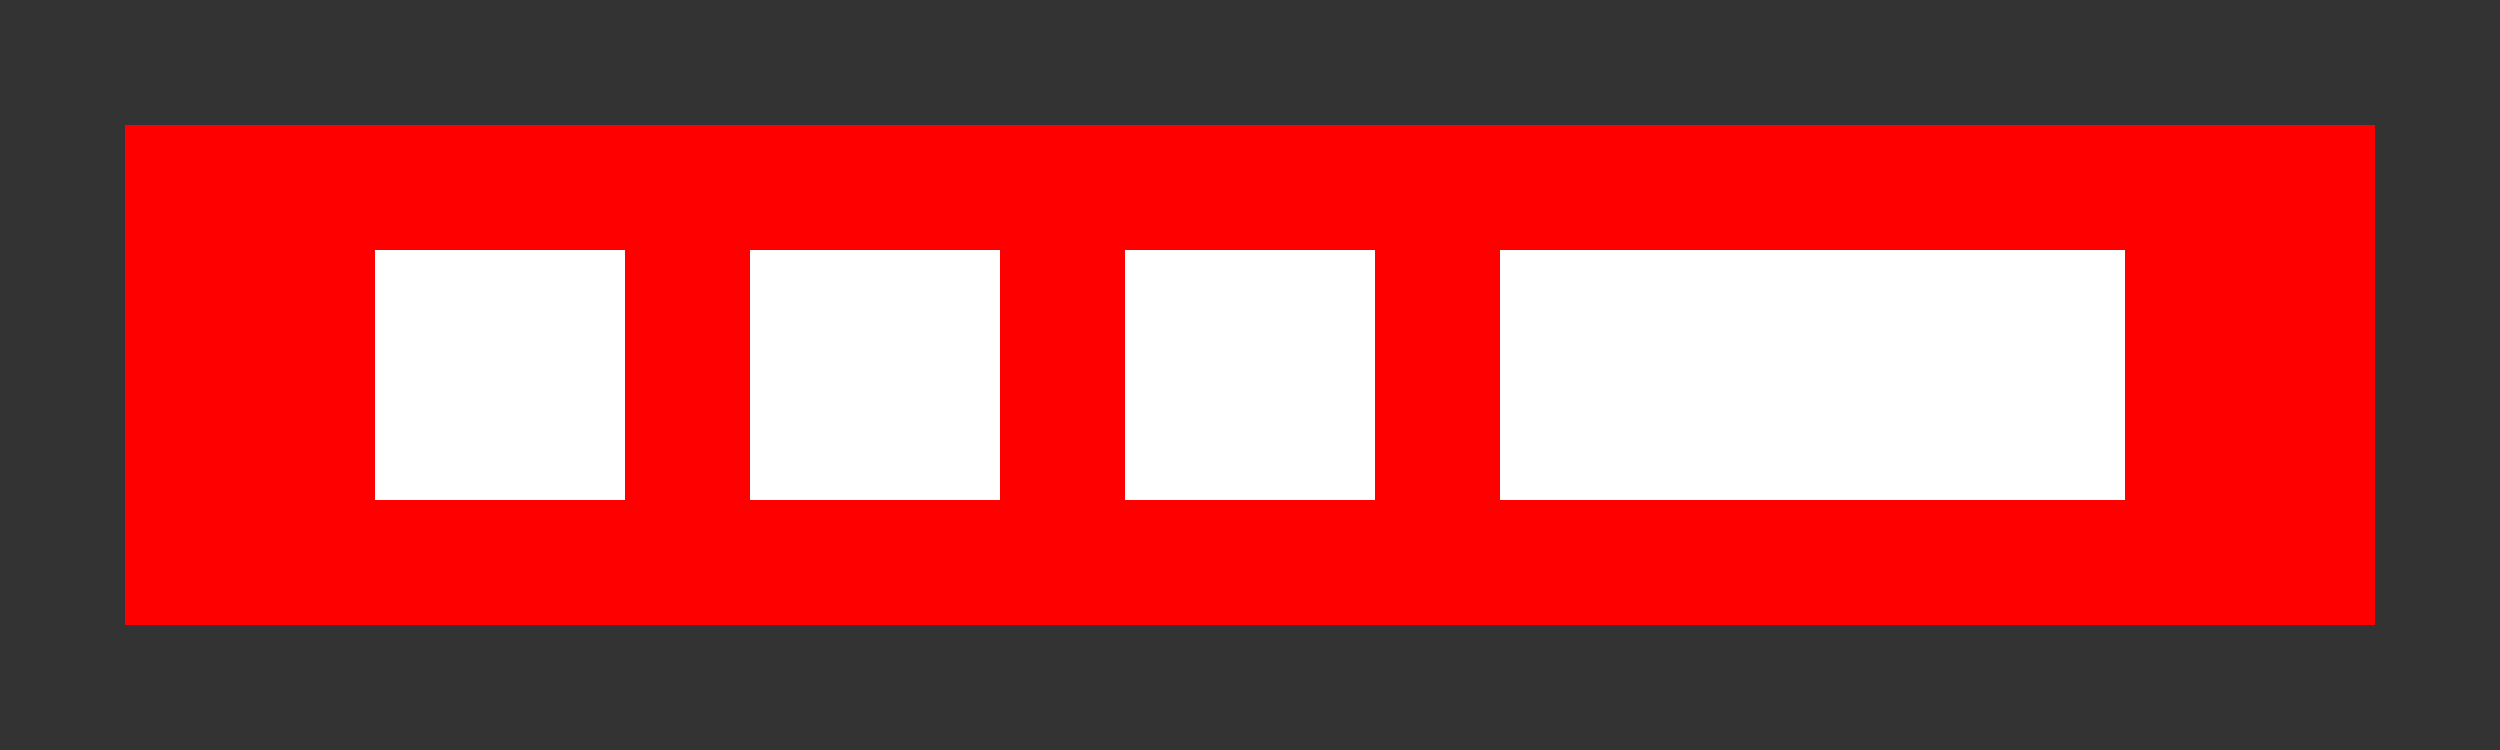 <?xml version="1.0" encoding="UTF-8"?>
<svg width="200" height="60" viewBox="0 0 200 60" fill="none" xmlns="http://www.w3.org/2000/svg">
  <rect x="0" y="0" width="200" height="60" fill="#333333" stroke="none"/>
  <rect x="10" y="10" width="180" height="40" fill="#FF0000"/>
  <path d="M30 20H50V40H30V20Z" fill="white"/>
  <path d="M60 20H80V40H60V20Z" fill="white"/>
  <path d="M90 20H110V40H90V20Z" fill="white"/>
  <path d="M120 20H170V40H120V20Z" fill="white"/>
</svg> 
